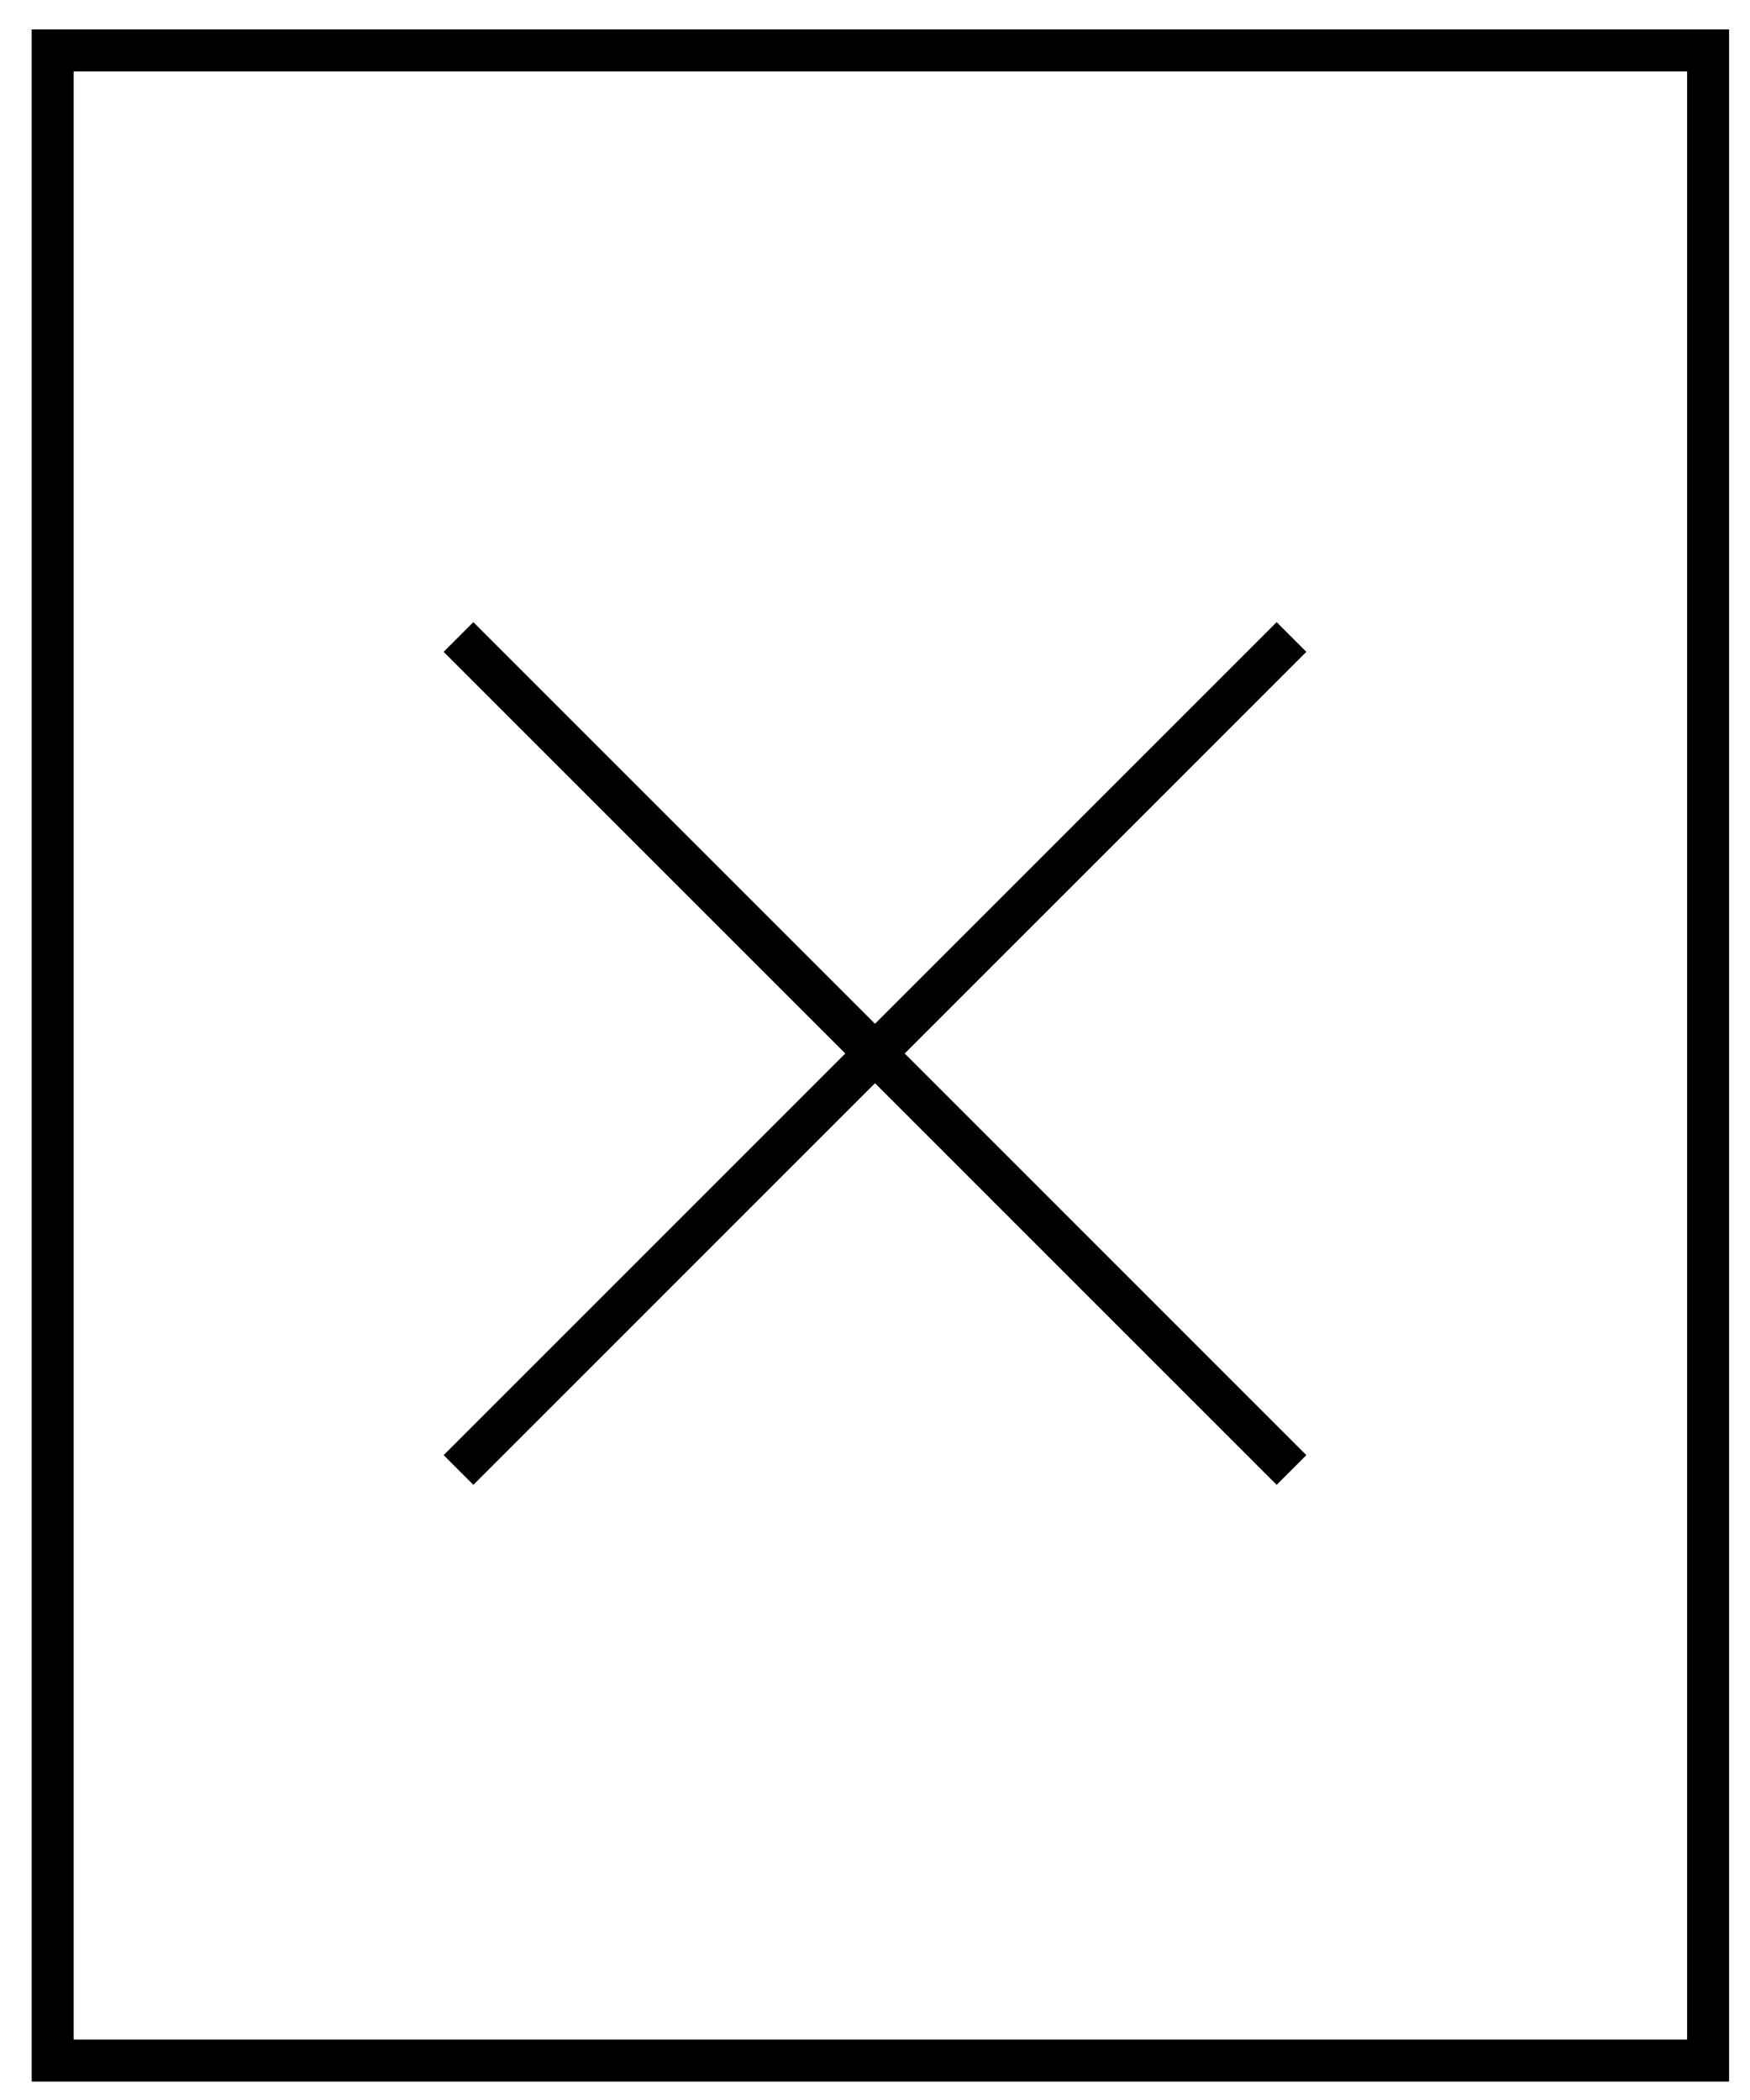 <?xml version="1.0" encoding="utf-8"?>
<!-- Generator: Adobe Illustrator 16.0.0, SVG Export Plug-In . SVG Version: 6.00 Build 0)  -->
<!DOCTYPE svg PUBLIC "-//W3C//DTD SVG 1.1 Basic//EN" "http://www.w3.org/Graphics/SVG/1.1/DTD/svg11-basic.dtd">
<svg version="1.1" baseProfile="basic" id="Layer_1" xmlns:x="http://ns.adobe.com/Extensibility/1.0/" xmlns:i="http://ns.adobe.com/AdobeIllustrator/10.0/" xmlns:graph="http://ns.adobe.com/Graphs/1.0/"
	 xmlns="http://www.w3.org/2000/svg" xmlns:xlink="http://www.w3.org/1999/xlink" x="0px" y="0px" width="250px" height="300px"
	 viewBox="0 0 250 300" xml:space="preserve">

<rect x="7.527" y="7.204" fill="none" stroke="#000000" stroke-width="6" stroke-miterlimit="10" width="236.487" height="287.162"/>
<line fill="none" stroke="#000000" stroke-width="6" stroke-miterlimit="10" x1="65.5" y1="91" x2="184.5" y2="210"/>
<line fill="none" stroke="#000000" stroke-width="6" stroke-miterlimit="10" x1="184.5" y1="91" x2="65.5" y2="210"/>
</svg>
